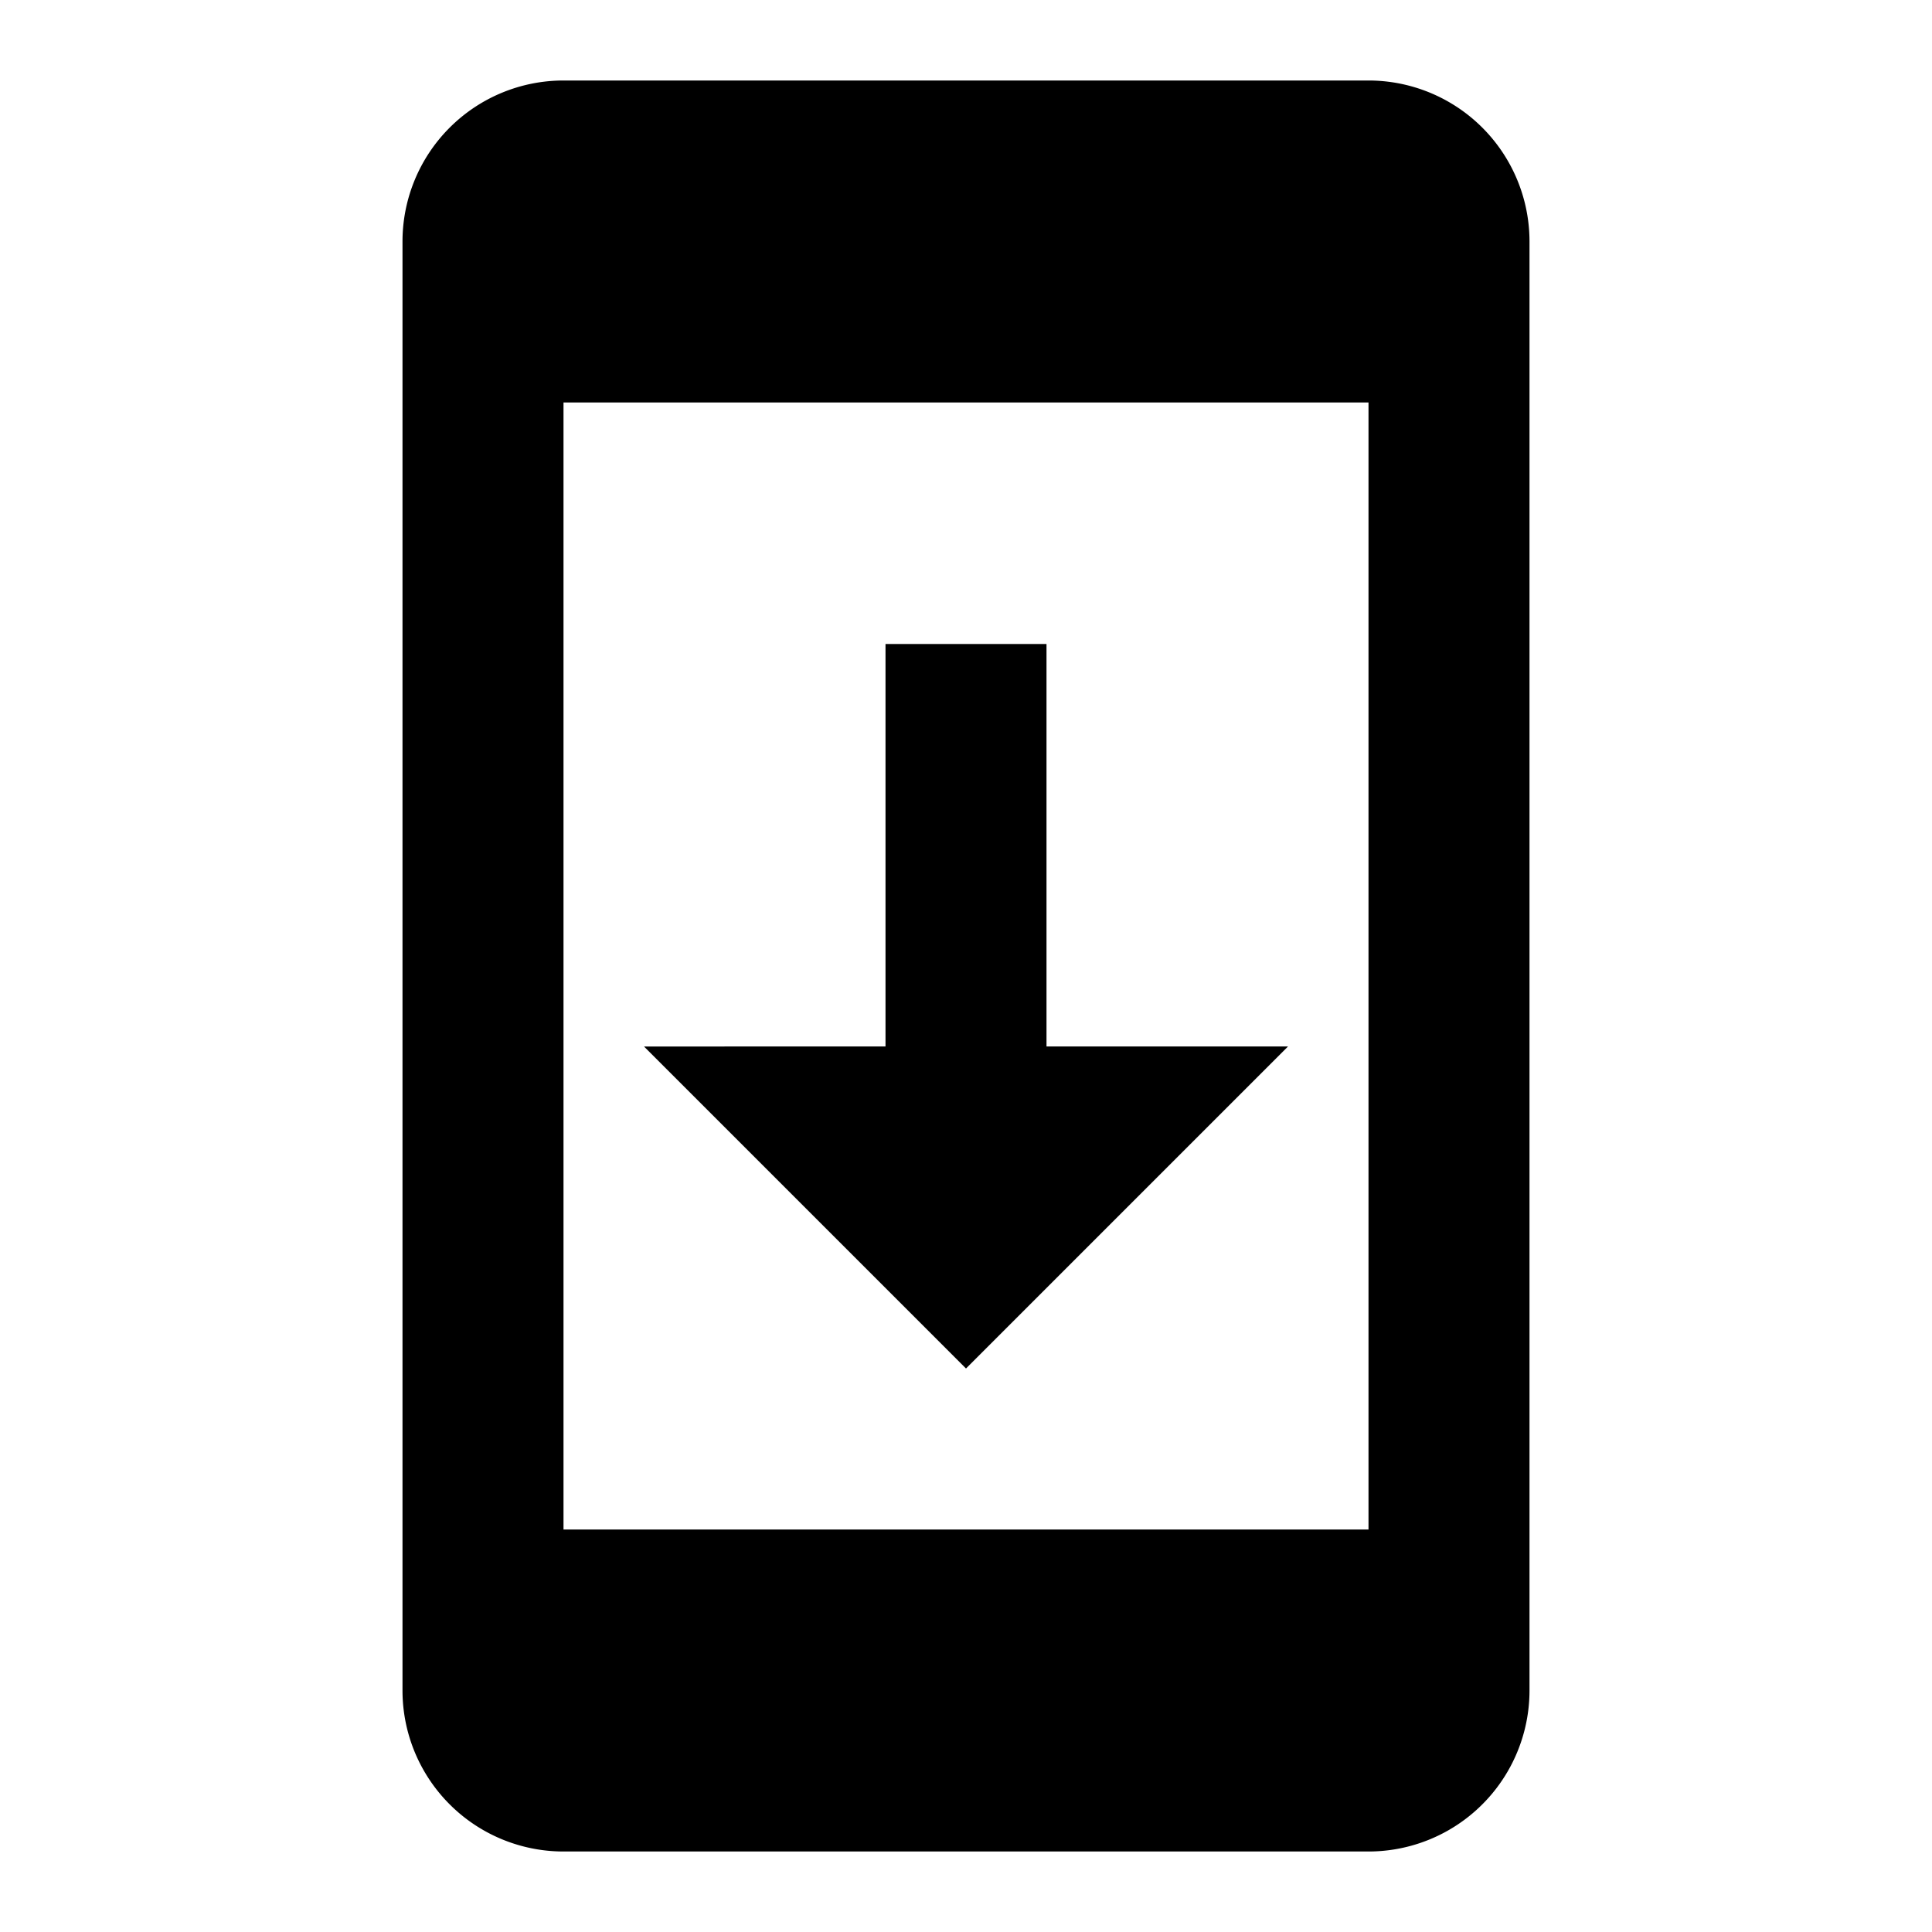 <svg xmlns="http://www.w3.org/2000/svg" xmlns:xlink="http://www.w3.org/1999/xlink" aria-hidden="true" role="img" class="iconify iconify--mdi" width="1em" height="1em" preserveAspectRatio="xMidYMid meet" viewBox="0 0 24 24"><path fill="currentColor" d="M17 1H7a2 2 0 0 0-2 2v18a2 2 0 0 0 2 2h10a2 2 0 0 0 2-2V3a2 2 0 0 0-2-2m0 18H7V5h10v14m-1-6h-3V8h-2v5H8l4 4l4-4Z"></path></svg>